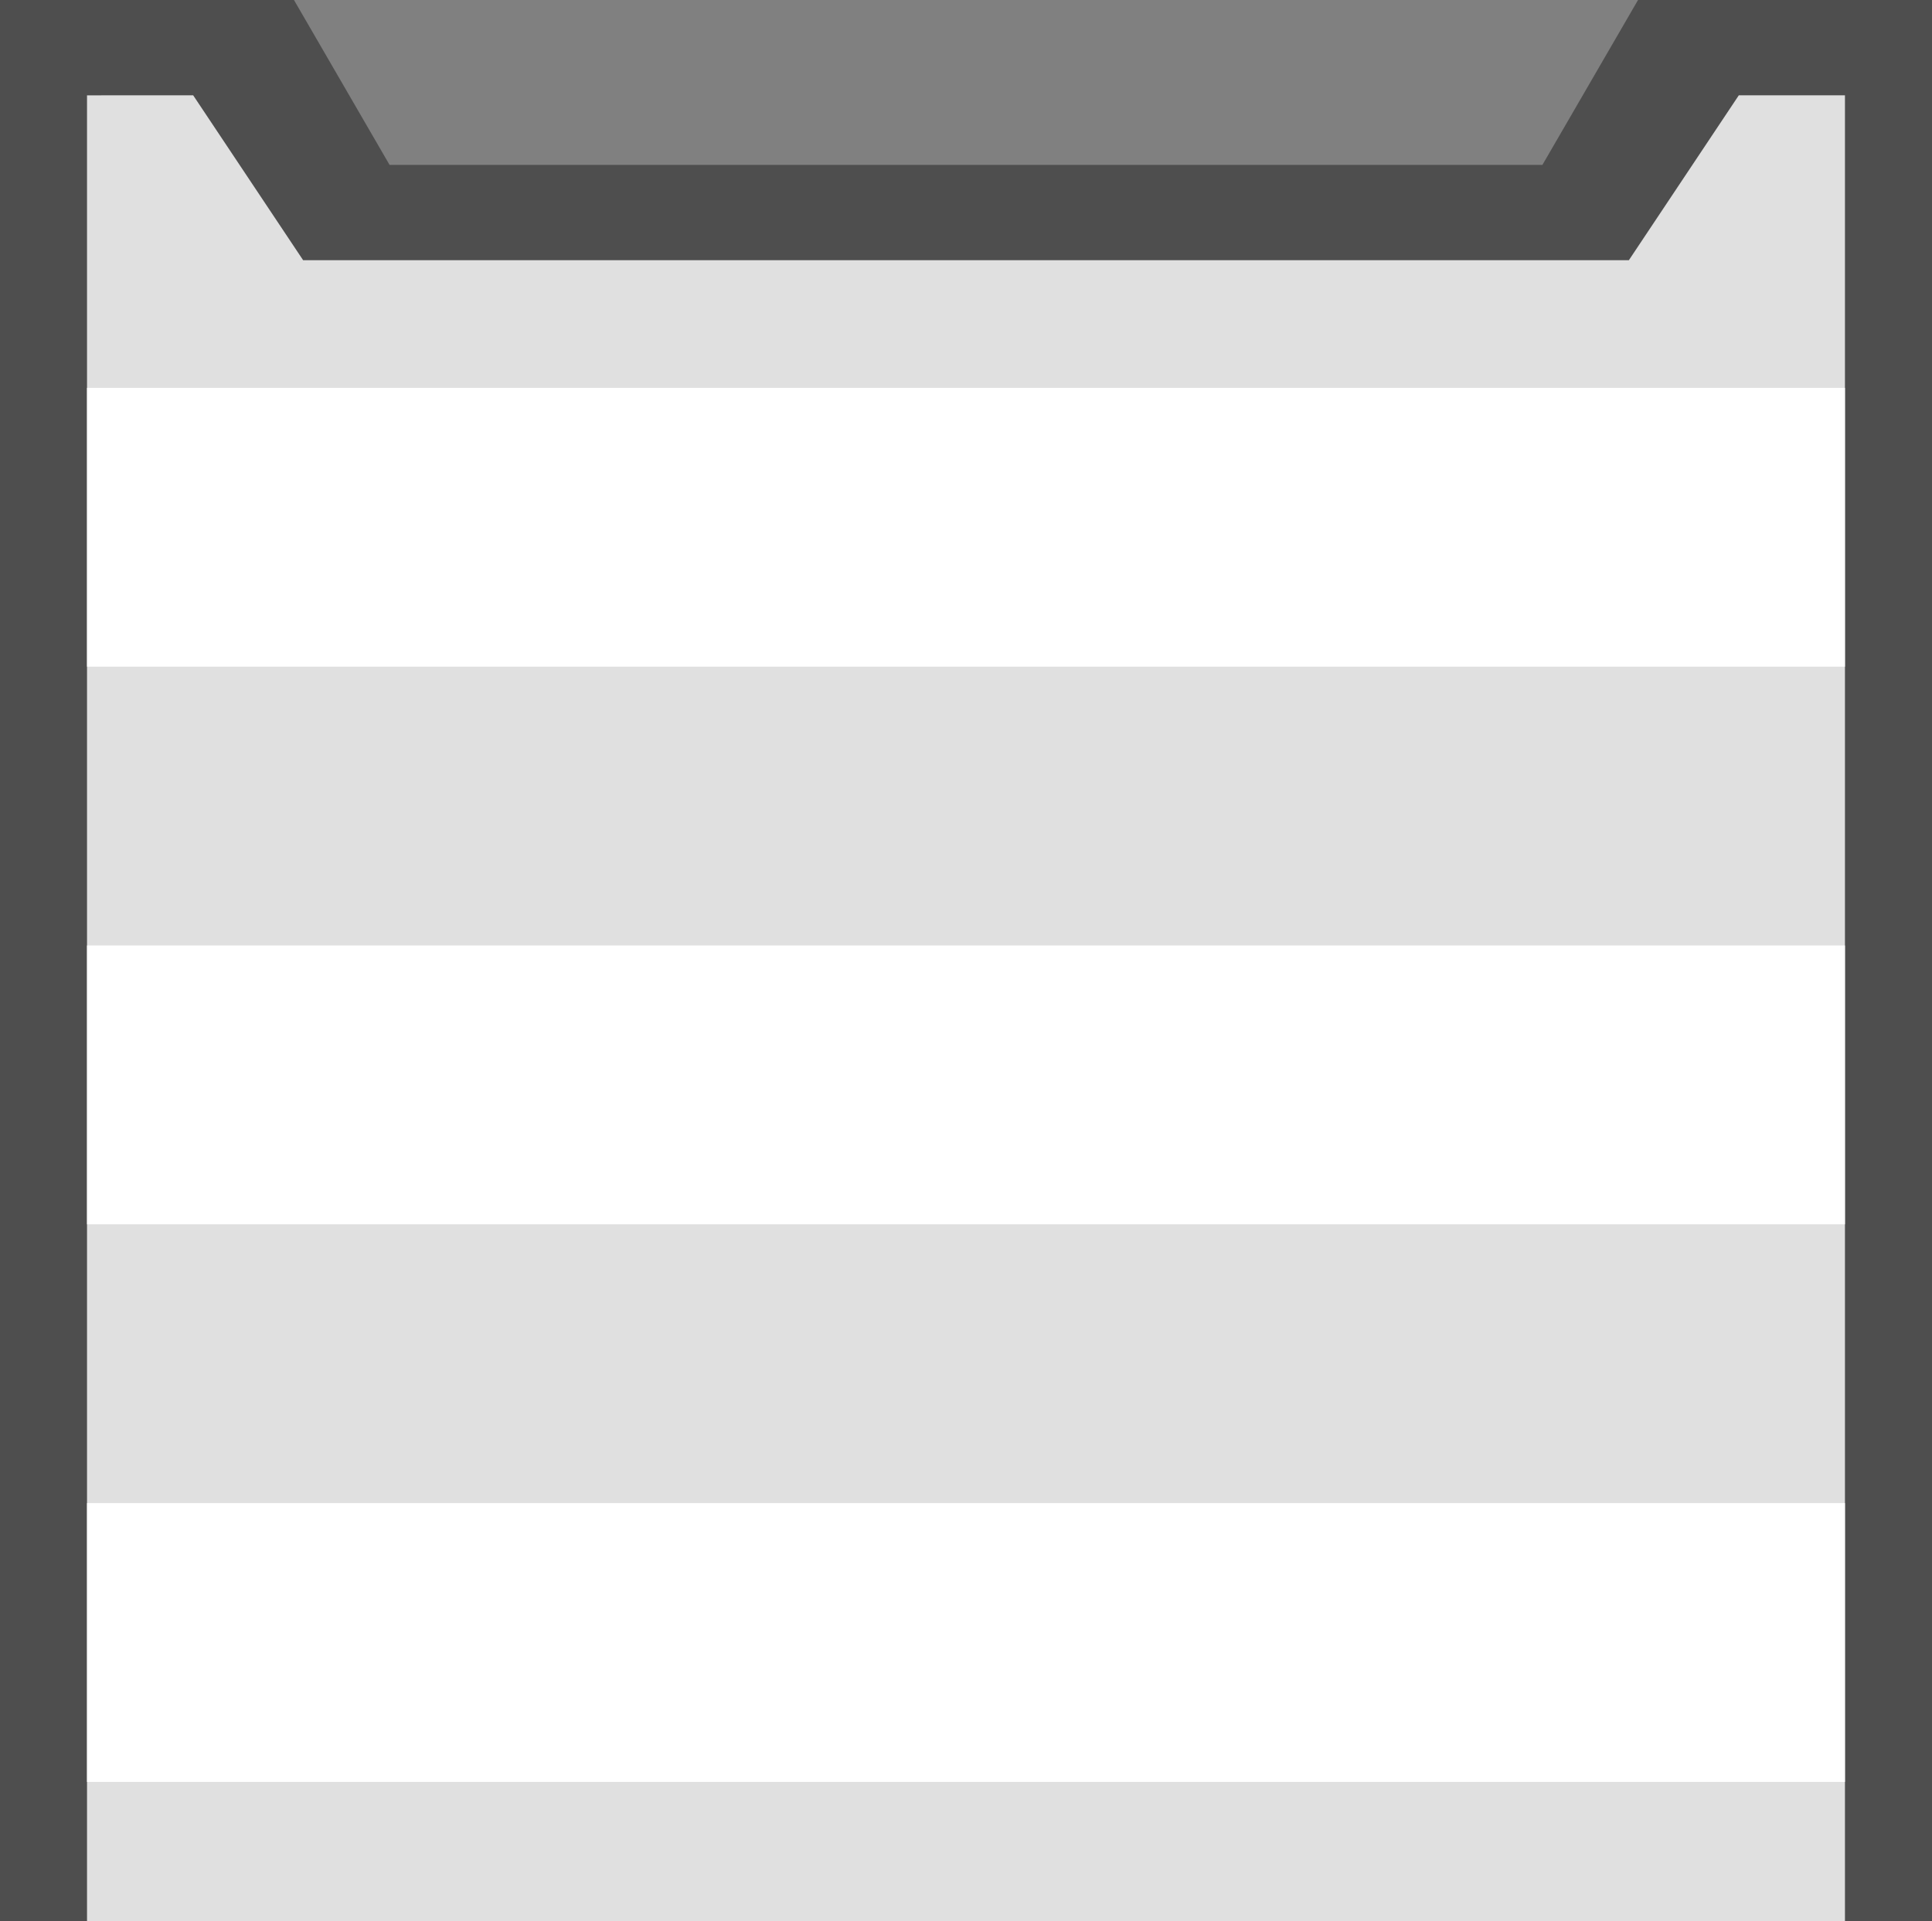 <?xml version="1.0" encoding="UTF-8" standalone="no"?>
<!-- Created with Inkscape (http://www.inkscape.org/) -->

<svg
   width="281.18"
   height="279.654"
   viewBox="0 0 74.396 73.992"
   version="1.1"
   id="svg49750"
   inkscape:version="1.3 (0e150ed, 2023-07-21)"
   sodipodi:docname="container_ceiling_2.svg"
   xmlns:inkscape="http://www.inkscape.org/namespaces/inkscape"
   xmlns:sodipodi="http://sodipodi.sourceforge.net/DTD/sodipodi-0.dtd"
   xmlns="http://www.w3.org/2000/svg"
   xmlns:svg="http://www.w3.org/2000/svg">
  <rect x="0" y="0" width="74.396" height="73.992" fill="#808080" stroke="none"/>
  <sodipodi:namedview
     id="namedview49752"
     pagecolor="#505050"
     bordercolor="#000000"
     borderopacity="0.25"
     inkscape:showpageshadow="2"
     inkscape:pageopacity="0"
     inkscape:pagecheckerboard="true"
     inkscape:deskcolor="#d1d1d1"
     inkscape:document-units="px"
     showgrid="false"
     inkscape:zoom="2.0000001"
     inkscape:cx="33.999998"
     inkscape:cy="265.49999"
     inkscape:window-width="1312"
     inkscape:window-height="449"
     inkscape:window-x="0"
     inkscape:window-y="25"
     inkscape:window-maximized="0"
     inkscape:current-layer="layer1"
     inkscape:pageshadow="0"
     units="px"
     width="281.18px"
     height="559.308px" />
  <defs
     id="defs49747" />
  <g
     inkscape:label="Слой 1"
     inkscape:groupmode="layer"
     id="layer1"
     transform="translate(0,0.351)">
    <path
       id="rect1049-9-7-5-1-7-8"
       style="fill:#4e4e4e;fill-opacity:1;stroke-width:2.15;paint-order:markers stroke fill;stop-color:#000000"
       d="M 4.4125823e-5,-0.351 V 147.633 H 74.396 V -0.351 H 63.076 L 59.394,5.999 H 15.001 l -3.681,-6.35 z"
       sodipodi:nodetypes="ccccccccc" />
    <path
       id="rect1049-9-7-2-9-5-4-02"
       style="fill:#e0e0e0;fill-opacity:1;stroke-width:1.976;paint-order:markers stroke fill;stop-color:#000000"
       d="m 3.351,3.32 4.3e-6,140.643 H 71.044 L 71.044,3.32 H 66.956 L 62.723,9.67 H 11.673 L 7.439,3.32 Z"
       sodipodi:nodetypes="ccccccccc" />
    <path
       id="rect24996-9-4-4-8"
       style="fill:#ffffff;stroke-width:2.97;paint-order:markers stroke fill;stop-color:#000000"
       d="M 3.351,14.586 H 71.044 V 25.323 H 3.351 Z"
       sodipodi:nodetypes="ccccc" />
    <path
       id="rect4123"
       style="fill:#ffffff;stroke-width:2.97;paint-order:markers stroke fill;stop-color:#000000"
       d="M 3.351,36.06 H 71.044 V 46.797 H 3.351 Z"
       sodipodi:nodetypes="ccccc" />
    <path
       id="rect4125"
       style="fill:#ffffff;stroke-width:2.97;paint-order:markers stroke fill;stop-color:#000000"
       d="M 3.351,57.534 H 71.044 V 68.272 H 3.351 Z"
       sodipodi:nodetypes="ccccc" />
    <path
       id="rect4127"
       style="fill:#ffffff;stroke-width:2.97;paint-order:markers stroke fill;stop-color:#000000"
       d="M 3.351,79.009 H 71.044 V 89.746 H 3.351 Z"
       sodipodi:nodetypes="ccccc" />
    <path
       id="rect4129"
       style="fill:#ffffff;stroke-width:2.97;paint-order:markers stroke fill;stop-color:#000000"
       d="M 3.351,100.483 H 71.044 v 10.737 H 3.351 Z"
       sodipodi:nodetypes="ccccc" />
    <path
       id="rect4131"
       style="fill:#ffffff;stroke-width:2.97;paint-order:markers stroke fill;stop-color:#000000"
       d="M 3.351,121.957 H 71.044 v 10.737 H 3.351 Z"
       sodipodi:nodetypes="ccccc" />
  </g>
</svg>
